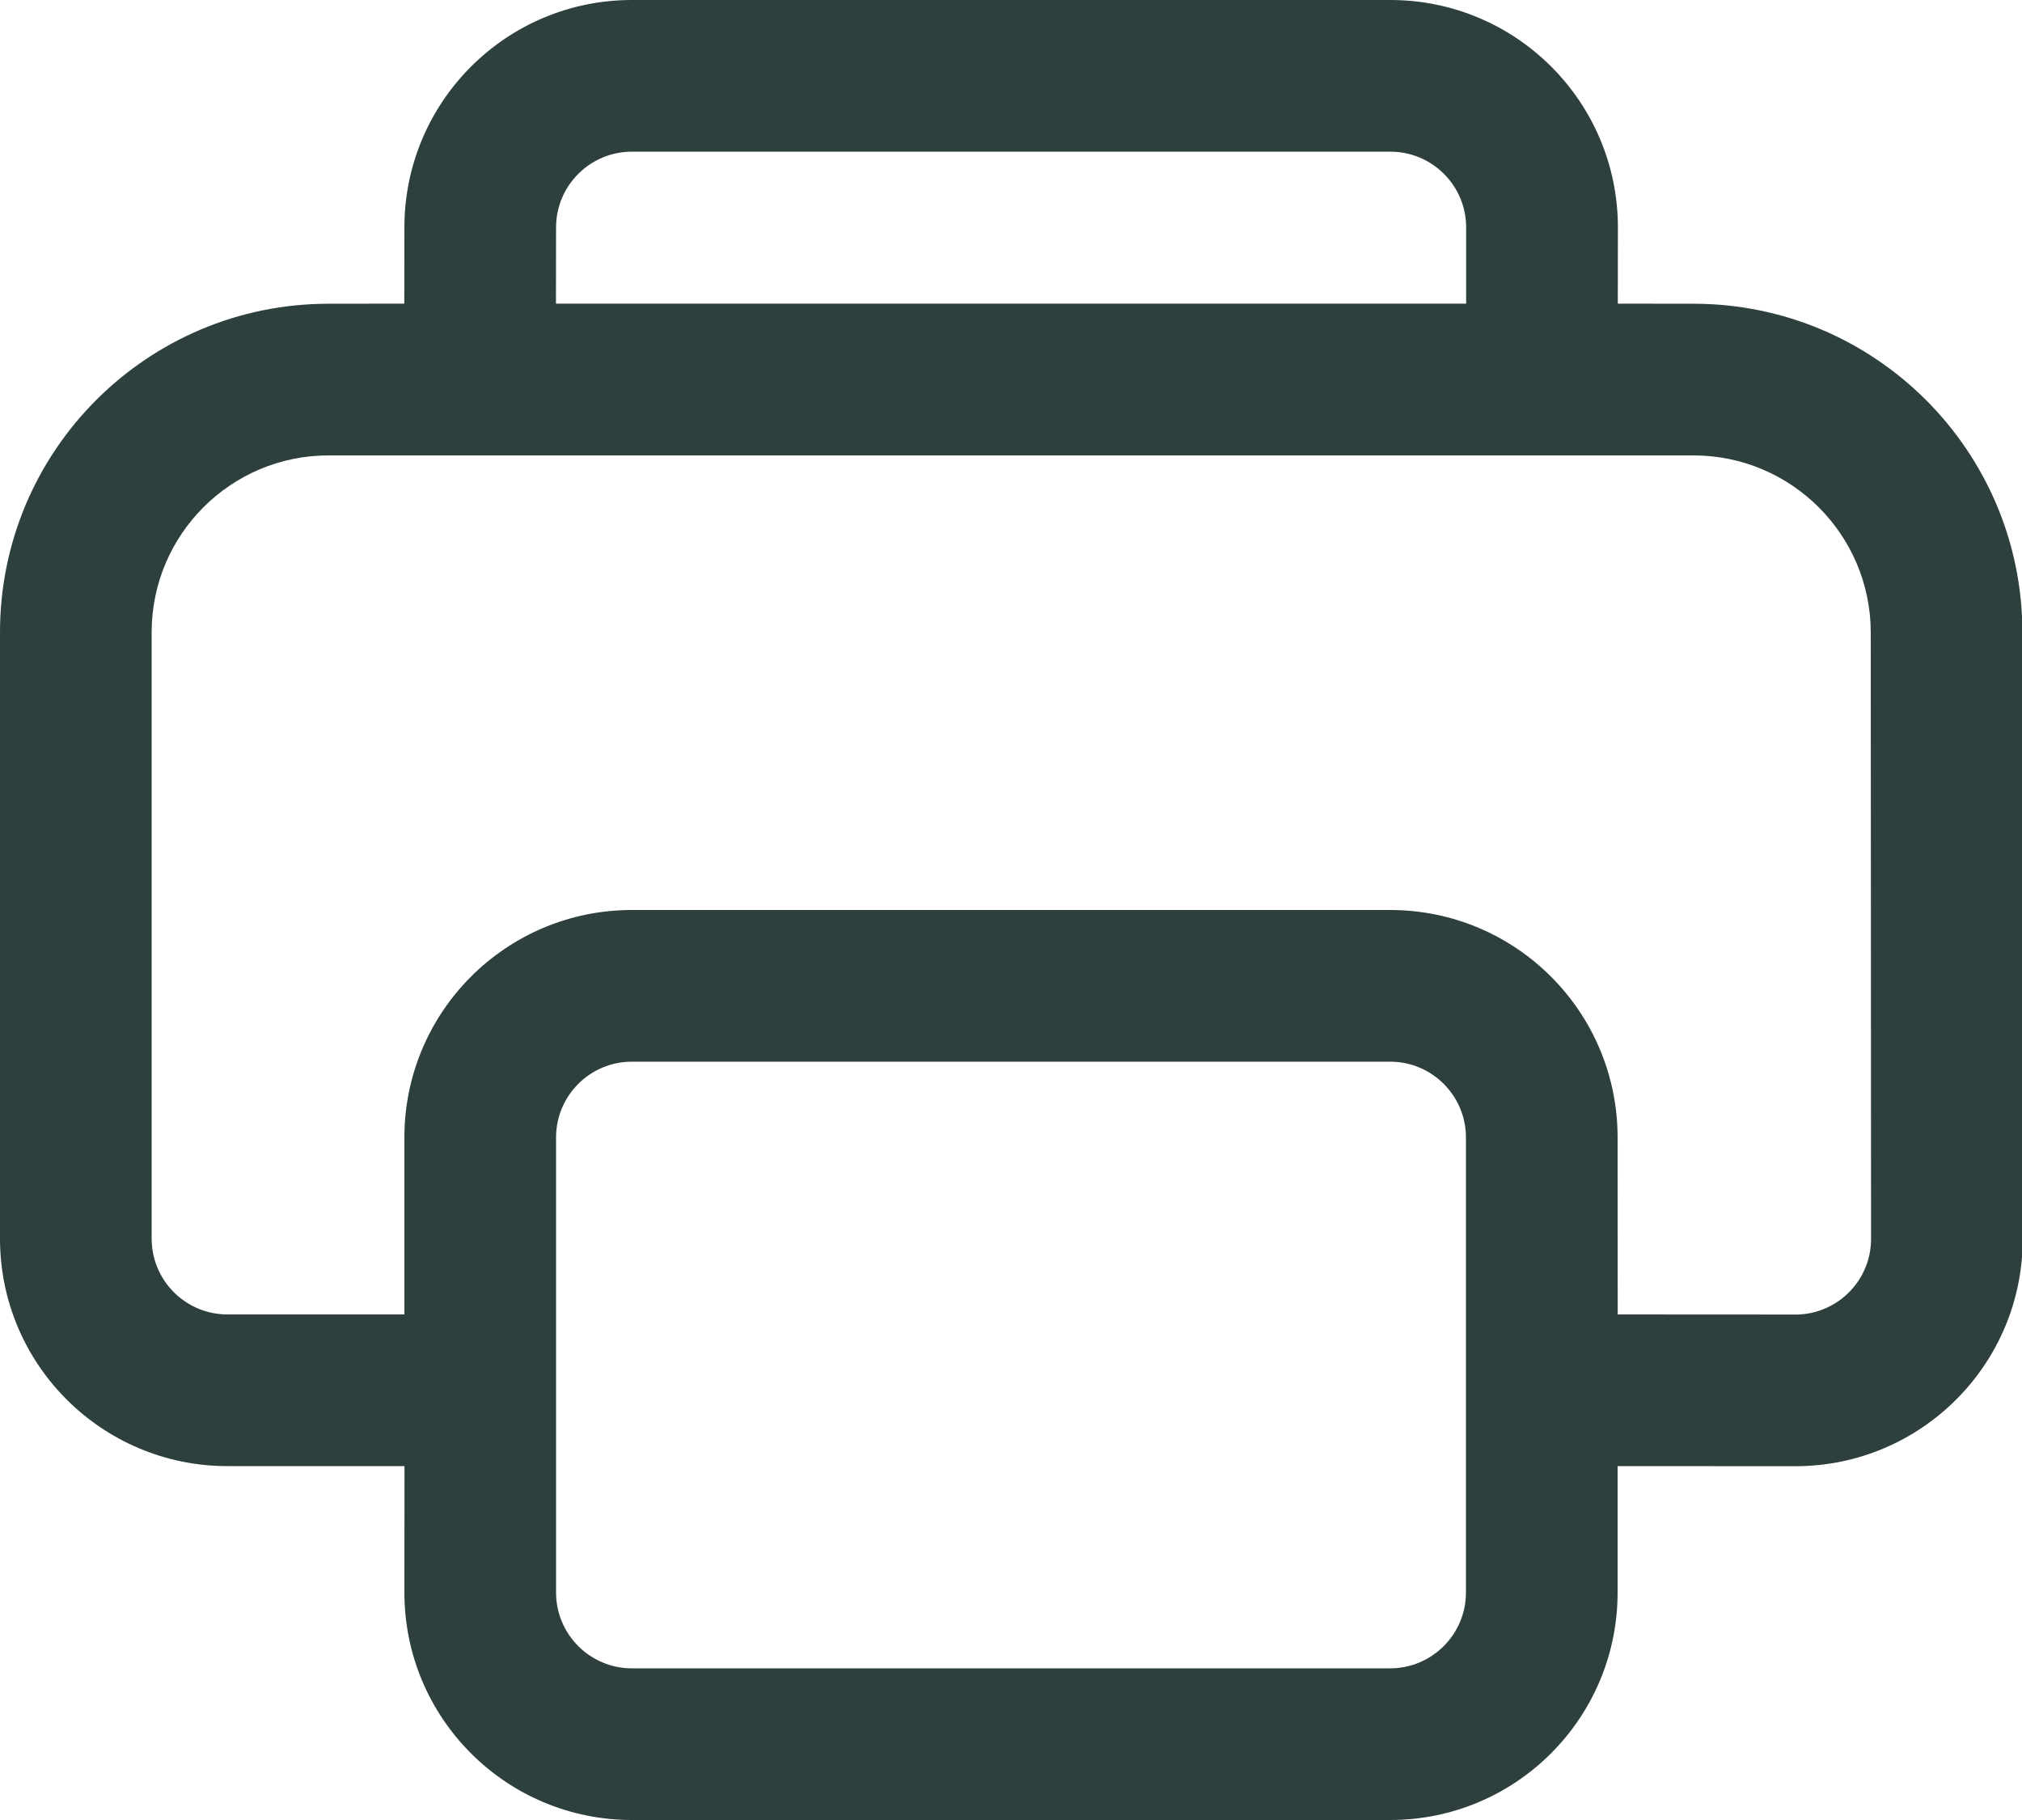 <svg width="20" height="18" viewBox="0 0 20 18" fill="none" xmlns="http://www.w3.org/2000/svg">
<path d="M13.752 0C14.995 0 16.003 1.007 16.003 2.25L16.002 3.003L16.753 3.004C18.547 3.005 20.001 4.459 20.004 6.252L20.007 12.25C20.009 13.492 19.002 14.5 17.759 14.501L16 14.5V15.75C16 16.993 14.993 18 13.75 18H6.25C5.007 18 4 16.993 4 15.75L4.001 14.5L2.25 14.5C1.007 14.5 0 13.493 0 12.25V6.254C0 4.459 1.455 3.004 3.25 3.004L3.999 3.003L4 2.25C4 1.007 5.007 0 6.25 0H13.752ZM13.75 10.5H6.25C5.836 10.5 5.5 10.836 5.5 11.25V15.75C5.5 16.164 5.836 16.5 6.25 16.5H13.75C14.164 16.5 14.5 16.164 14.5 15.75V11.25C14.5 10.836 14.164 10.5 13.75 10.5ZM16.752 4.504H3.25C2.284 4.504 1.5 5.287 1.5 6.254V12.25C1.5 12.664 1.836 13 2.25 13L4 13V11.25C4 10.007 5.007 9 6.25 9H13.75C14.993 9 16 10.007 16 11.25L16.001 13L17.783 13.001C18.186 12.987 18.508 12.657 18.507 12.251L18.504 6.254C18.502 5.288 17.718 4.505 16.752 4.504ZM13.752 1.5H6.25C5.836 1.5 5.5 1.836 5.5 2.25L5.499 3.003H14.502L14.502 2.25C14.502 1.836 14.167 1.5 13.752 1.5Z" fill="#2D403D"/>
</svg>
